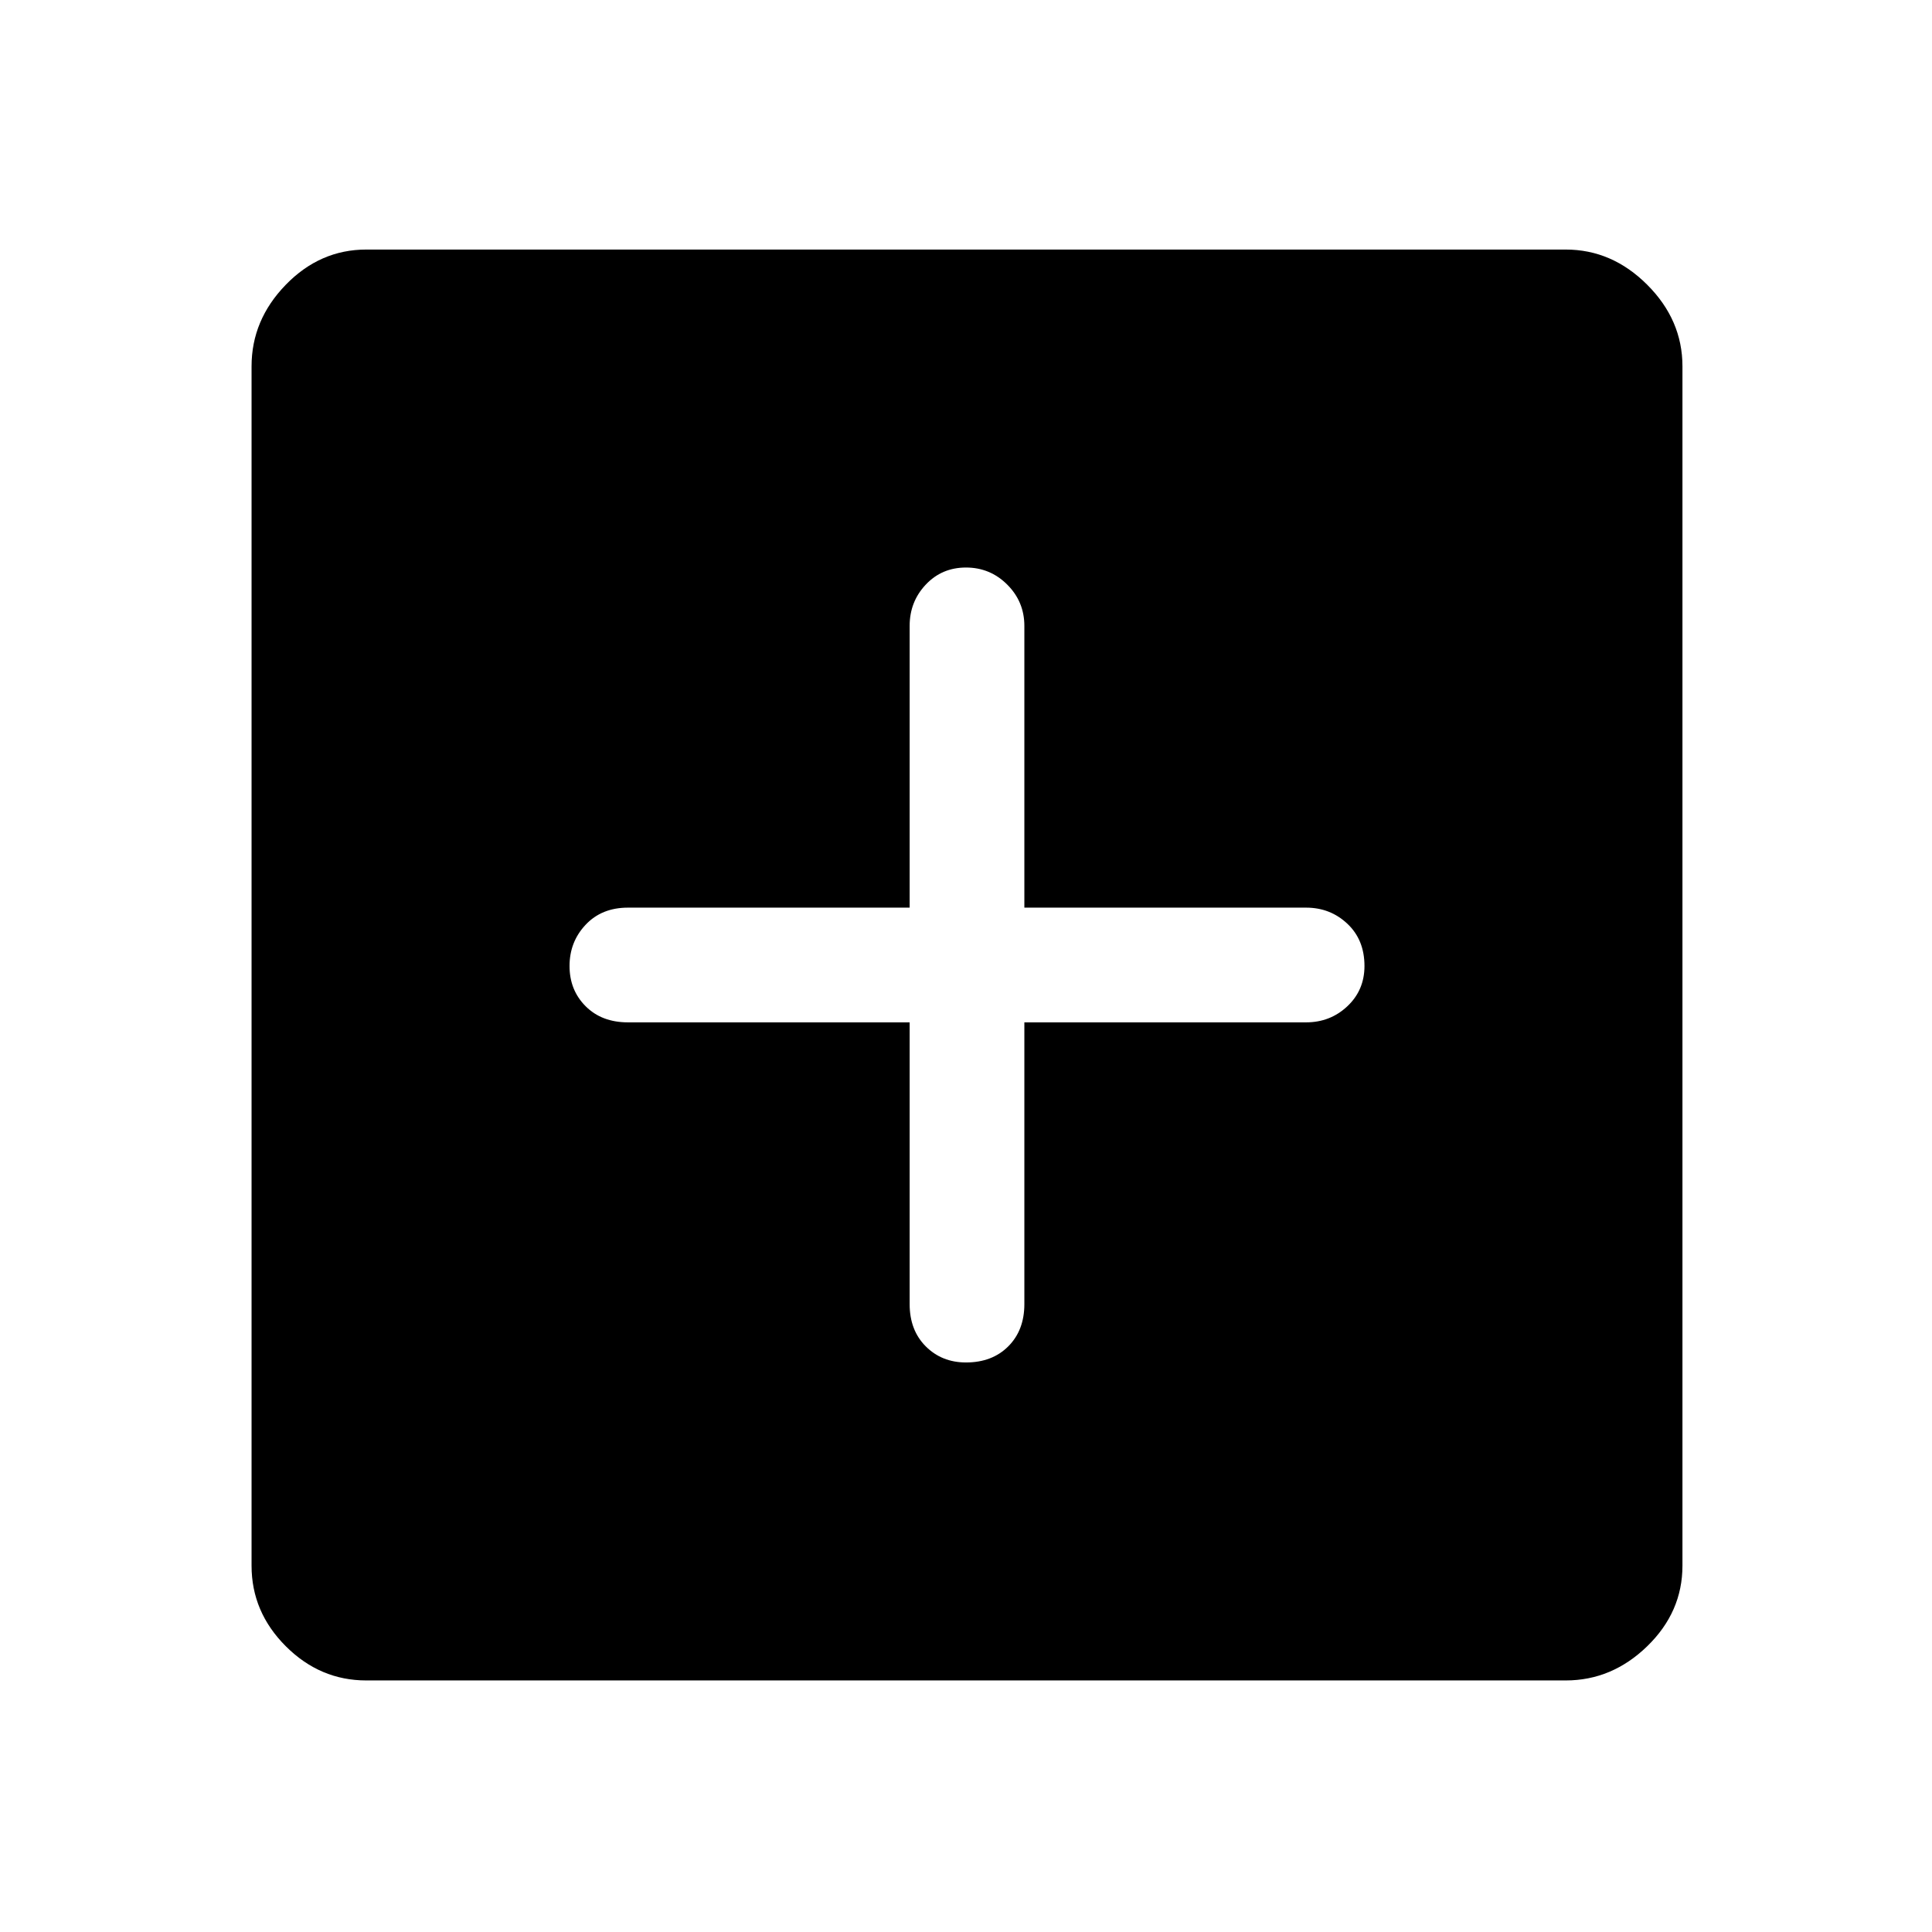 <svg xmlns="http://www.w3.org/2000/svg" height="48" width="48"><path d="M24 33.85Q24.65 33.85 25.05 33.45Q25.45 33.05 25.45 32.4V25.4H32.45Q33.05 25.4 33.475 25Q33.9 24.6 33.9 24Q33.9 23.35 33.475 22.95Q33.05 22.55 32.45 22.55H25.45V15.55Q25.45 14.95 25.025 14.525Q24.6 14.1 24 14.1Q23.4 14.1 23 14.525Q22.6 14.95 22.6 15.55V22.55H15.6Q14.95 22.55 14.55 22.975Q14.15 23.4 14.15 24Q14.15 24.6 14.55 25Q14.95 25.4 15.6 25.4H22.6V32.4Q22.6 33.05 23 33.45Q23.4 33.85 24 33.85ZM9.1 41.75Q7.95 41.75 7.1 40.9Q6.25 40.05 6.25 38.9V9.1Q6.25 7.95 7.1 7.075Q7.95 6.2 9.1 6.2H38.9Q40.05 6.2 40.925 7.075Q41.8 7.95 41.8 9.1V38.9Q41.8 40.05 40.925 40.9Q40.05 41.75 38.9 41.75Z"/></svg>